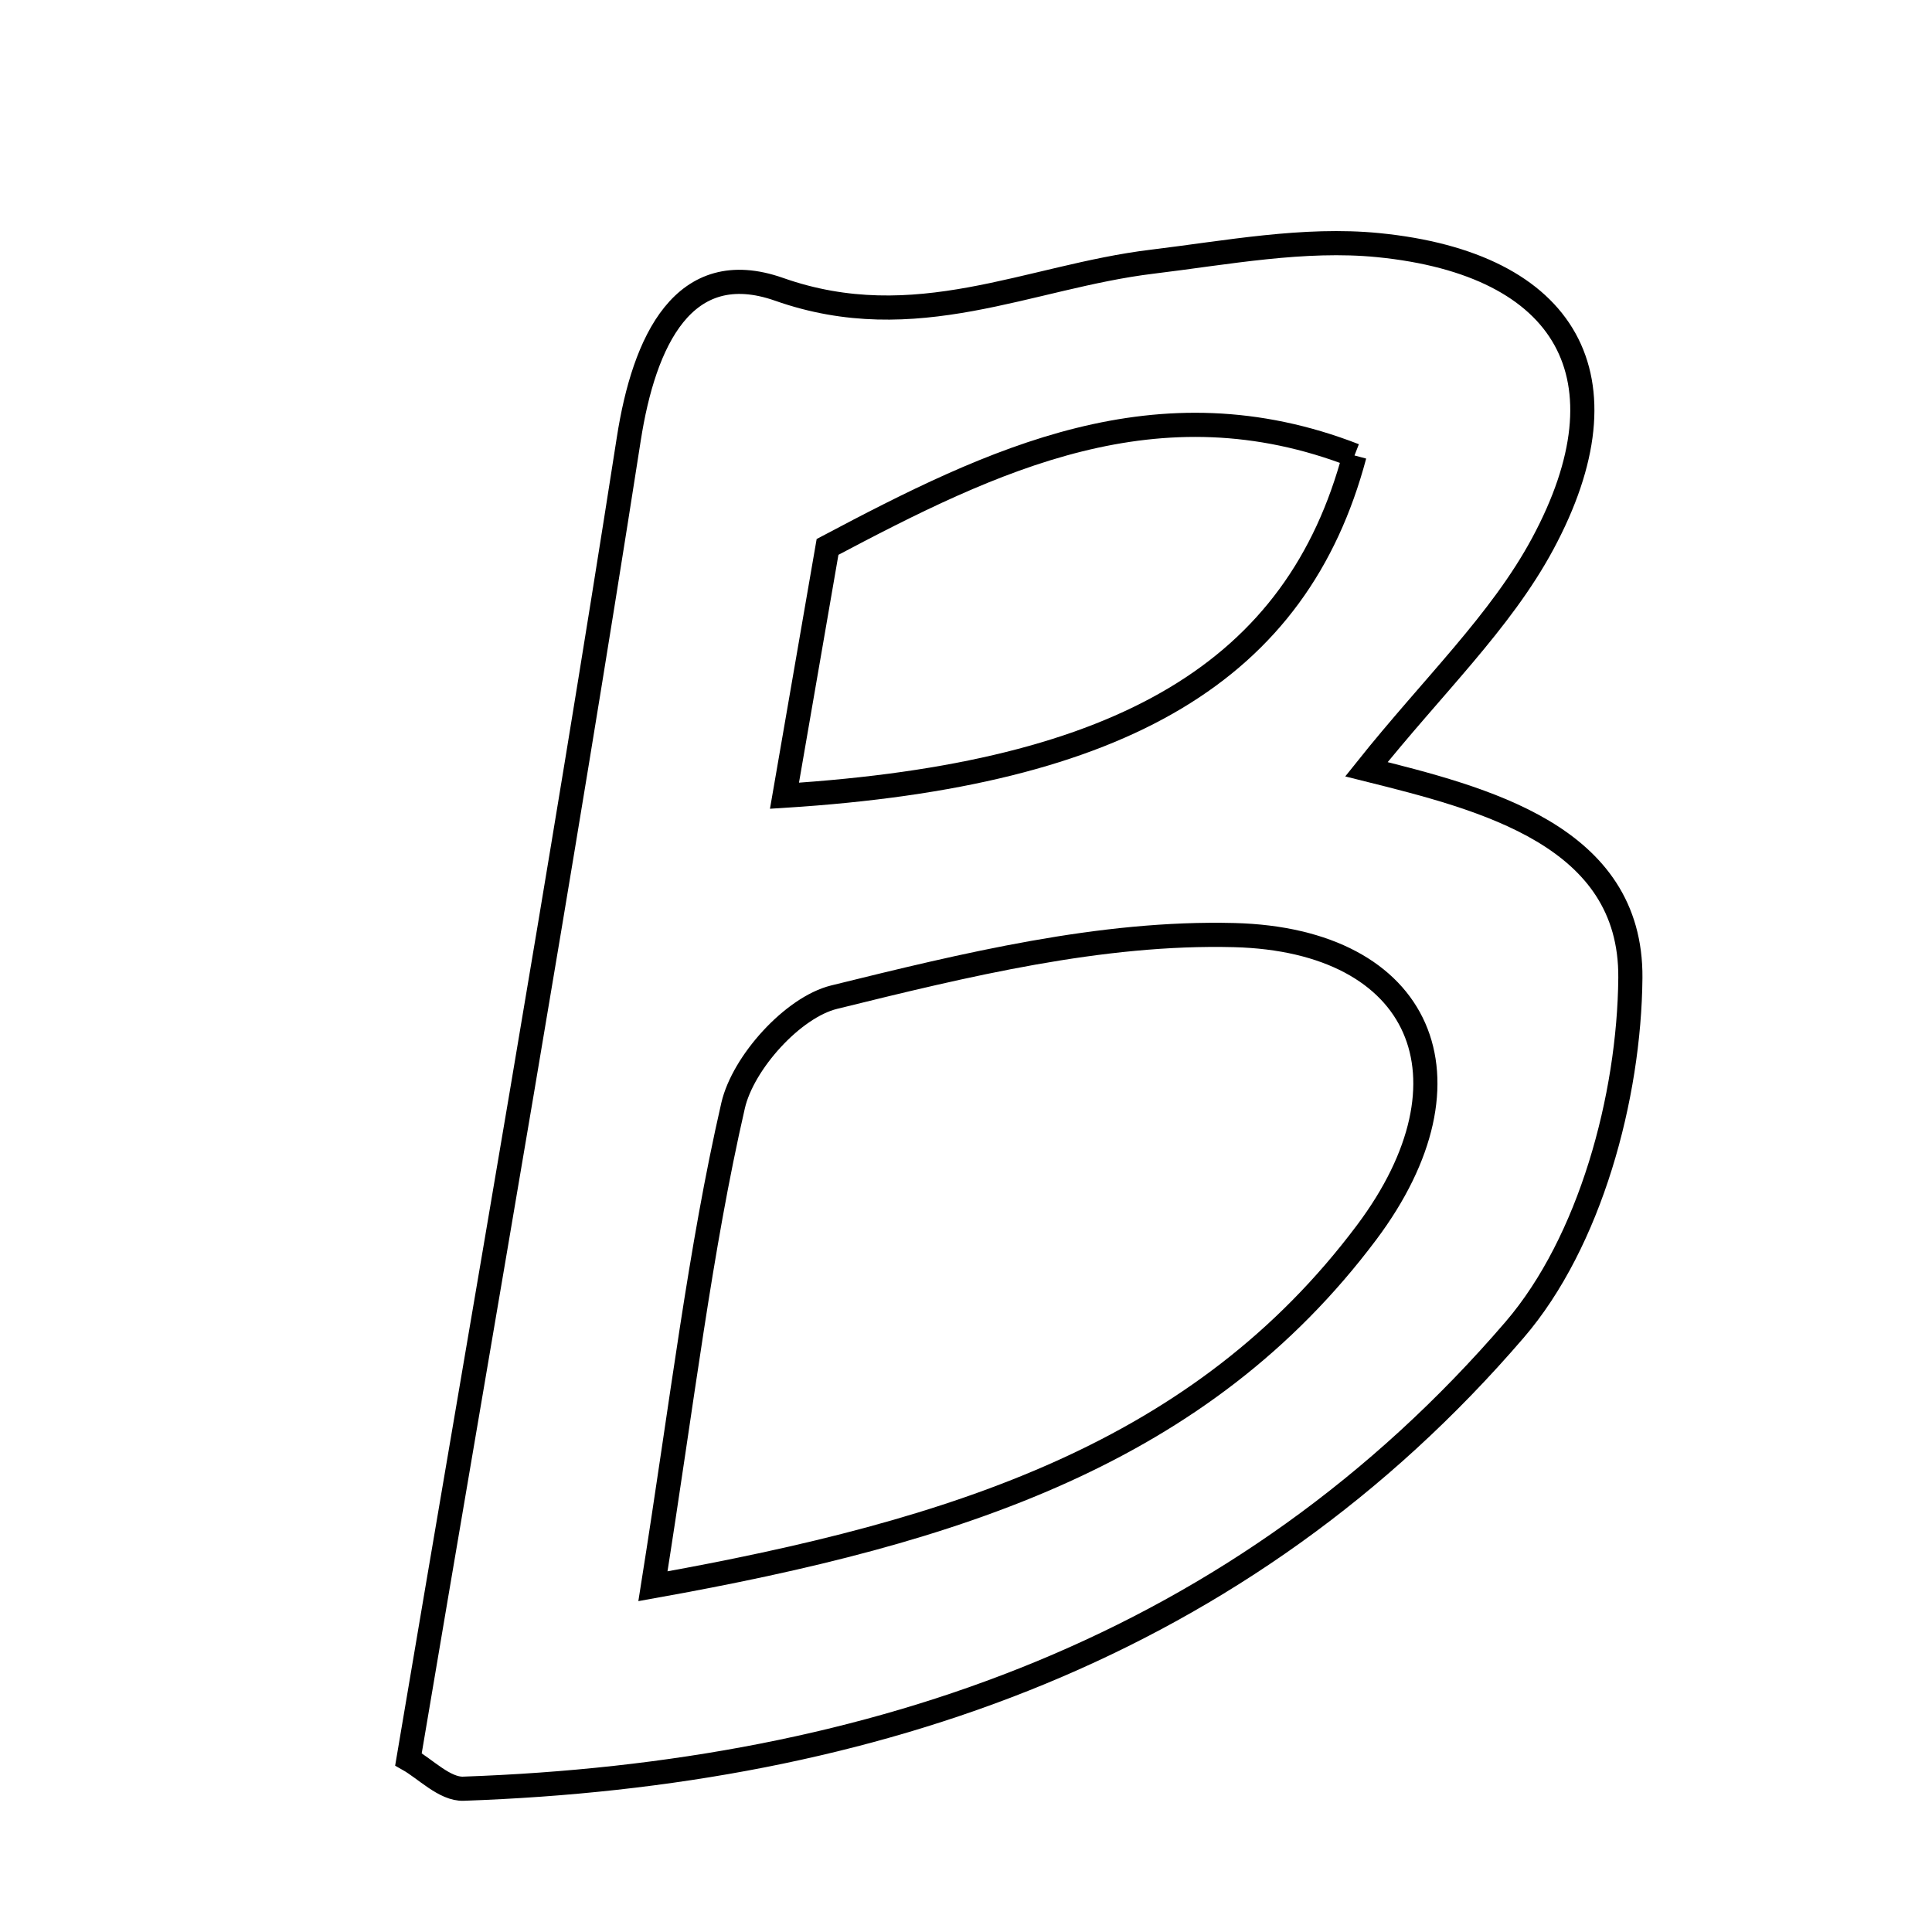 <svg xmlns="http://www.w3.org/2000/svg" viewBox="0.0 0.0 24.0 24.0" height="200px" width="200px"><path fill="none" stroke="black" stroke-width=".3" stroke-opacity="1.0"  filling="0" d="M17.12 3.045 C19.476 3.278 20.272 4.695 19.164 6.755 C18.642 7.725 17.799 8.522 16.974 9.556 C18.437 9.921 20.268 10.378 20.253 12.148 C20.24 13.628 19.753 15.428 18.815 16.519 C15.433 20.454 10.859 22.041 5.757 22.22 C5.525 22.229 5.282 21.972 5.074 21.855 C6.028 16.2 6.972 10.835 7.811 5.453 C8.001 4.233 8.493 3.177 9.678 3.594 C11.376 4.193 12.78 3.436 14.312 3.251 C15.244 3.138 16.199 2.954 17.12 3.045"></path>
<path fill="none" stroke="black" stroke-width=".3" stroke-opacity="1.0"  filling="0" d="M16.826 5.658 C16.115 8.327 13.964 9.619 9.745 9.885 C9.946 8.724 10.105 7.804 10.28 6.794 C12.333 5.707 14.383 4.708 16.826 5.658"></path>
<path fill="none" stroke="black" stroke-width=".3" stroke-opacity="1.0"  filling="0" d="M15.331 11.616 C17.669 11.676 18.409 13.4 16.975 15.312 C14.924 18.046 11.913 19.025 8.111 19.705 C8.48 17.379 8.694 15.533 9.107 13.733 C9.23 13.2 9.849 12.513 10.362 12.387 C11.988 11.986 13.678 11.574 15.331 11.616"></path></svg>